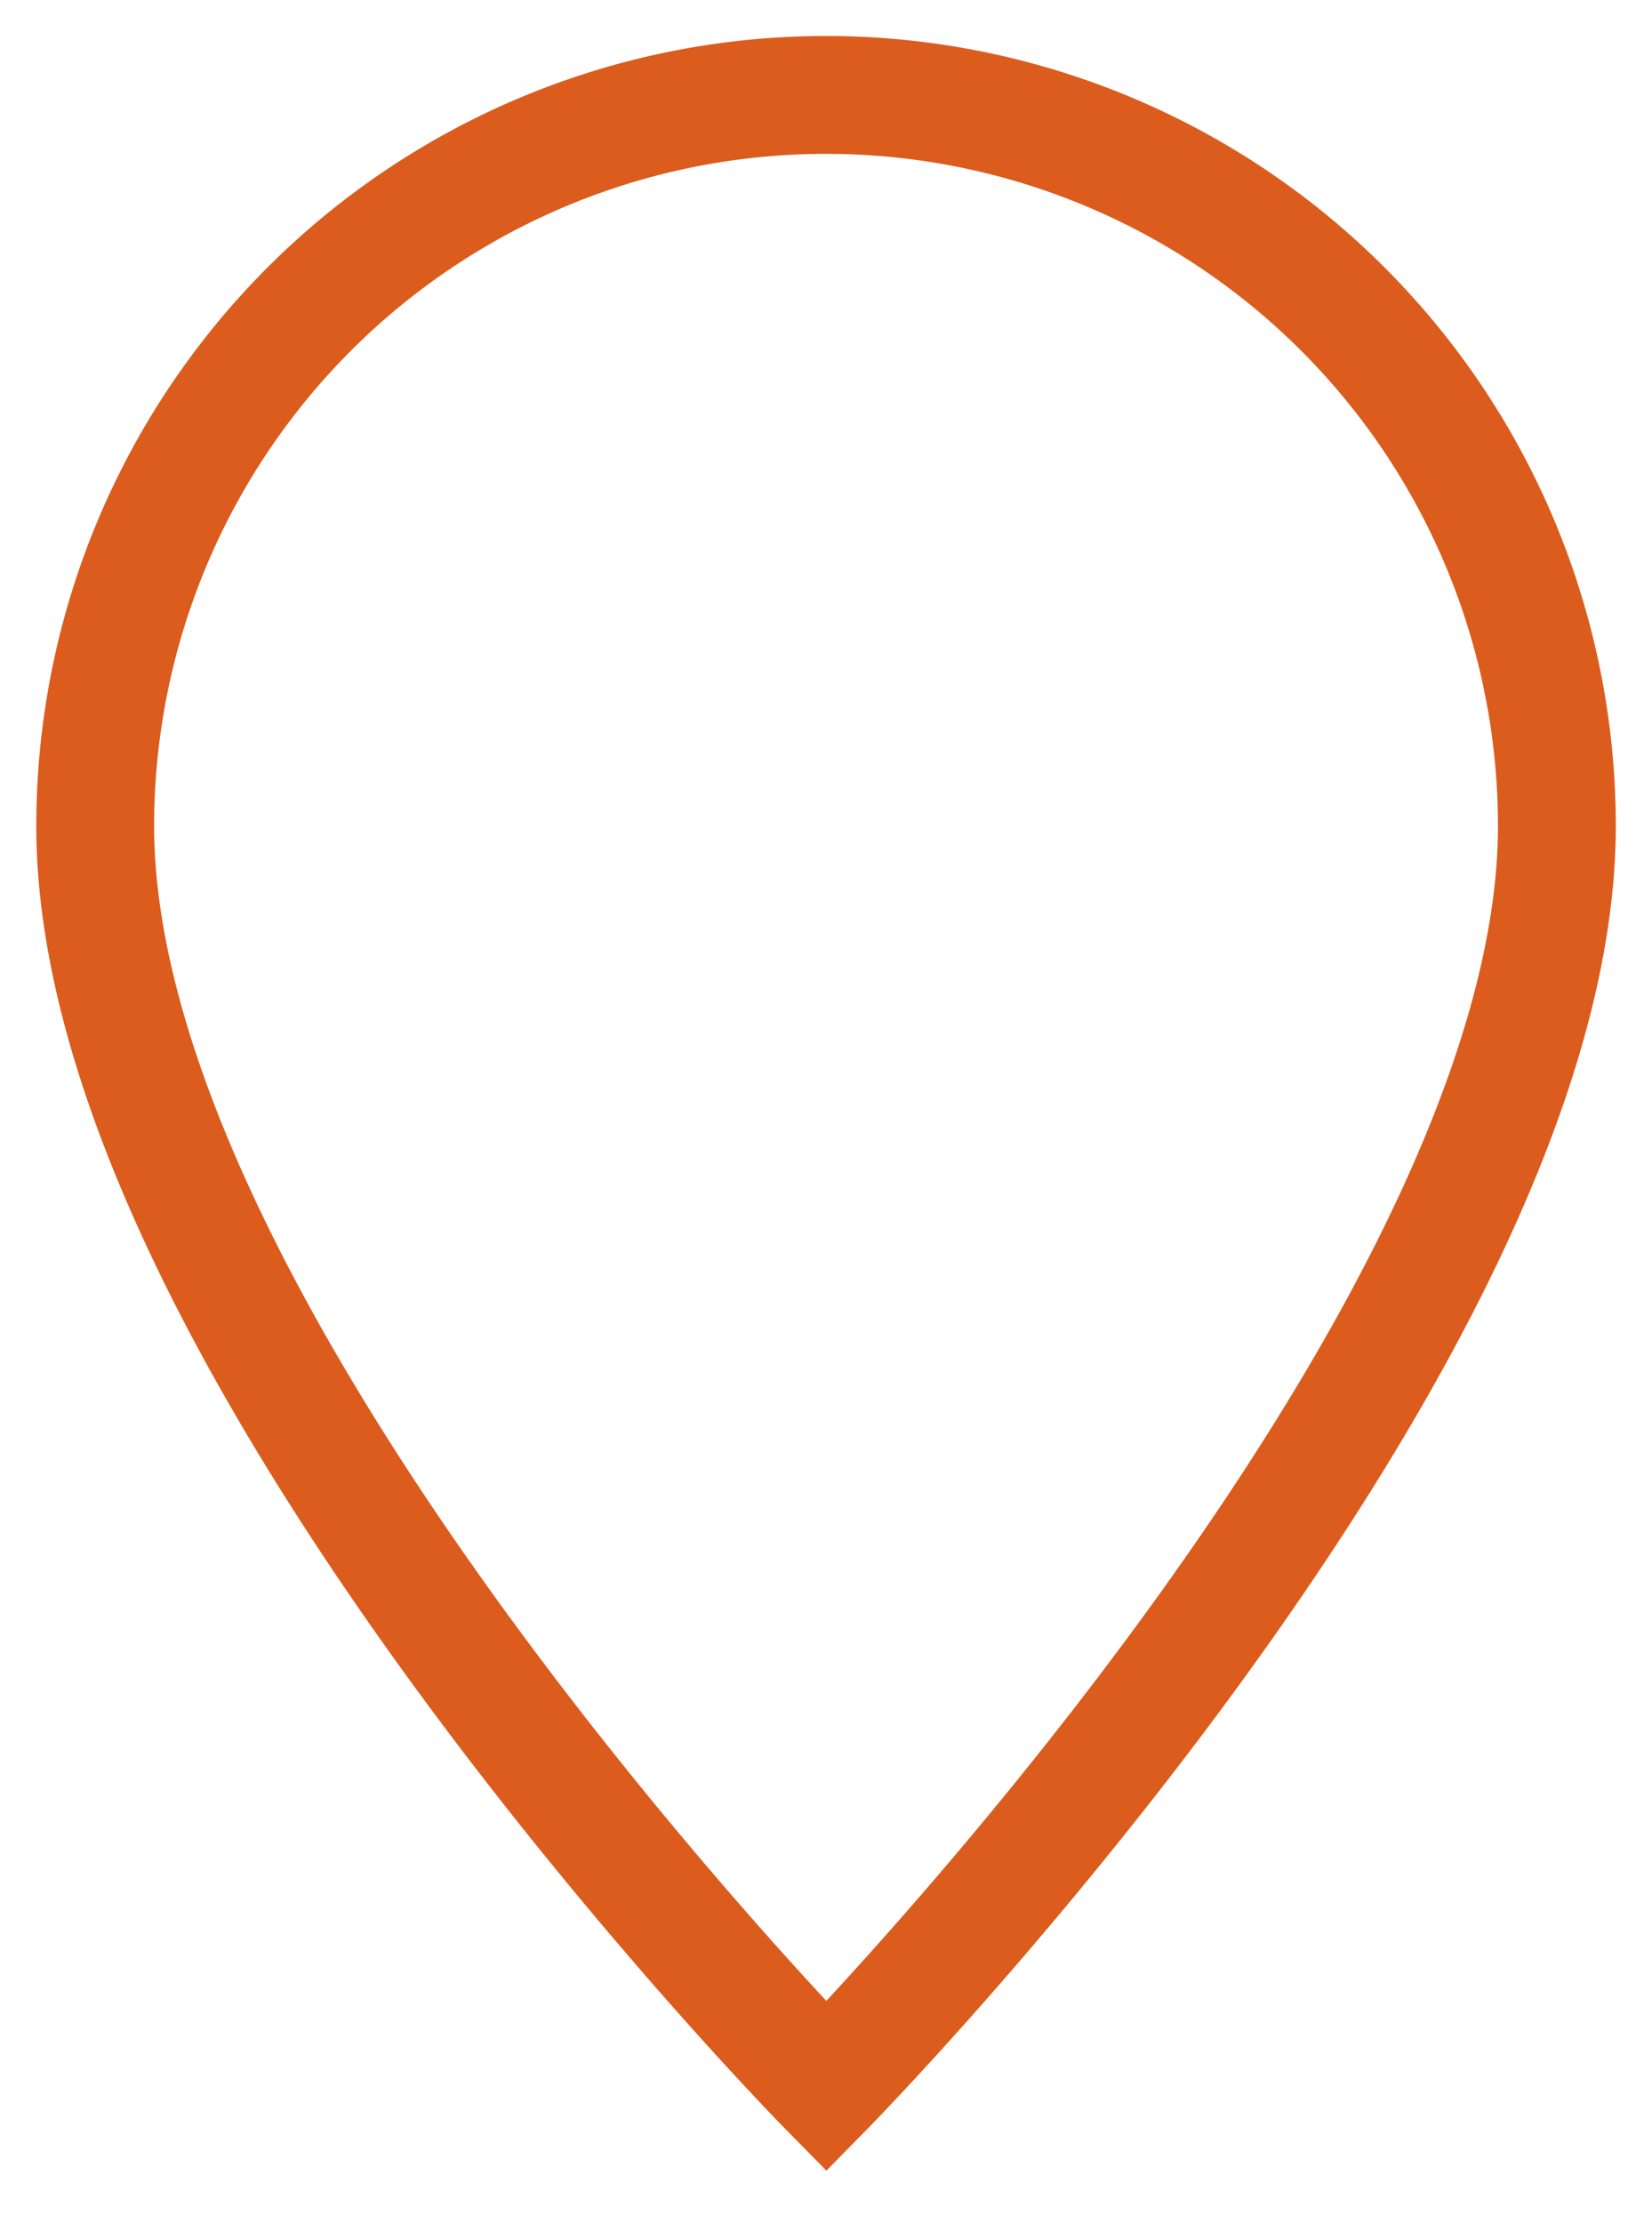 <svg xmlns="http://www.w3.org/2000/svg" xmlns:xlink="http://www.w3.org/1999/xlink" width="21.031" height="28.288" viewBox="0 0 21.031 28.288"><defs><style>.a,.c{fill:none;stroke:#db5c1d;stroke-width:1.5px;}.b{clip-path:url(#a);}.c{stroke-miterlimit:10;}</style><clipPath id="a"><rect class="a" width="21.031" height="28.288"/></clipPath></defs><g transform="translate(0 0)"><g class="b" transform="translate(0 0)"><path class="c" d="M20.108,10.8c0,6.578-9.3,16.043-9.3,16.043S1.5,17.382,1.5,10.8a9.3,9.3,0,0,1,18.608,0Z" transform="translate(-0.288 -0.288)"/></g></g></svg>